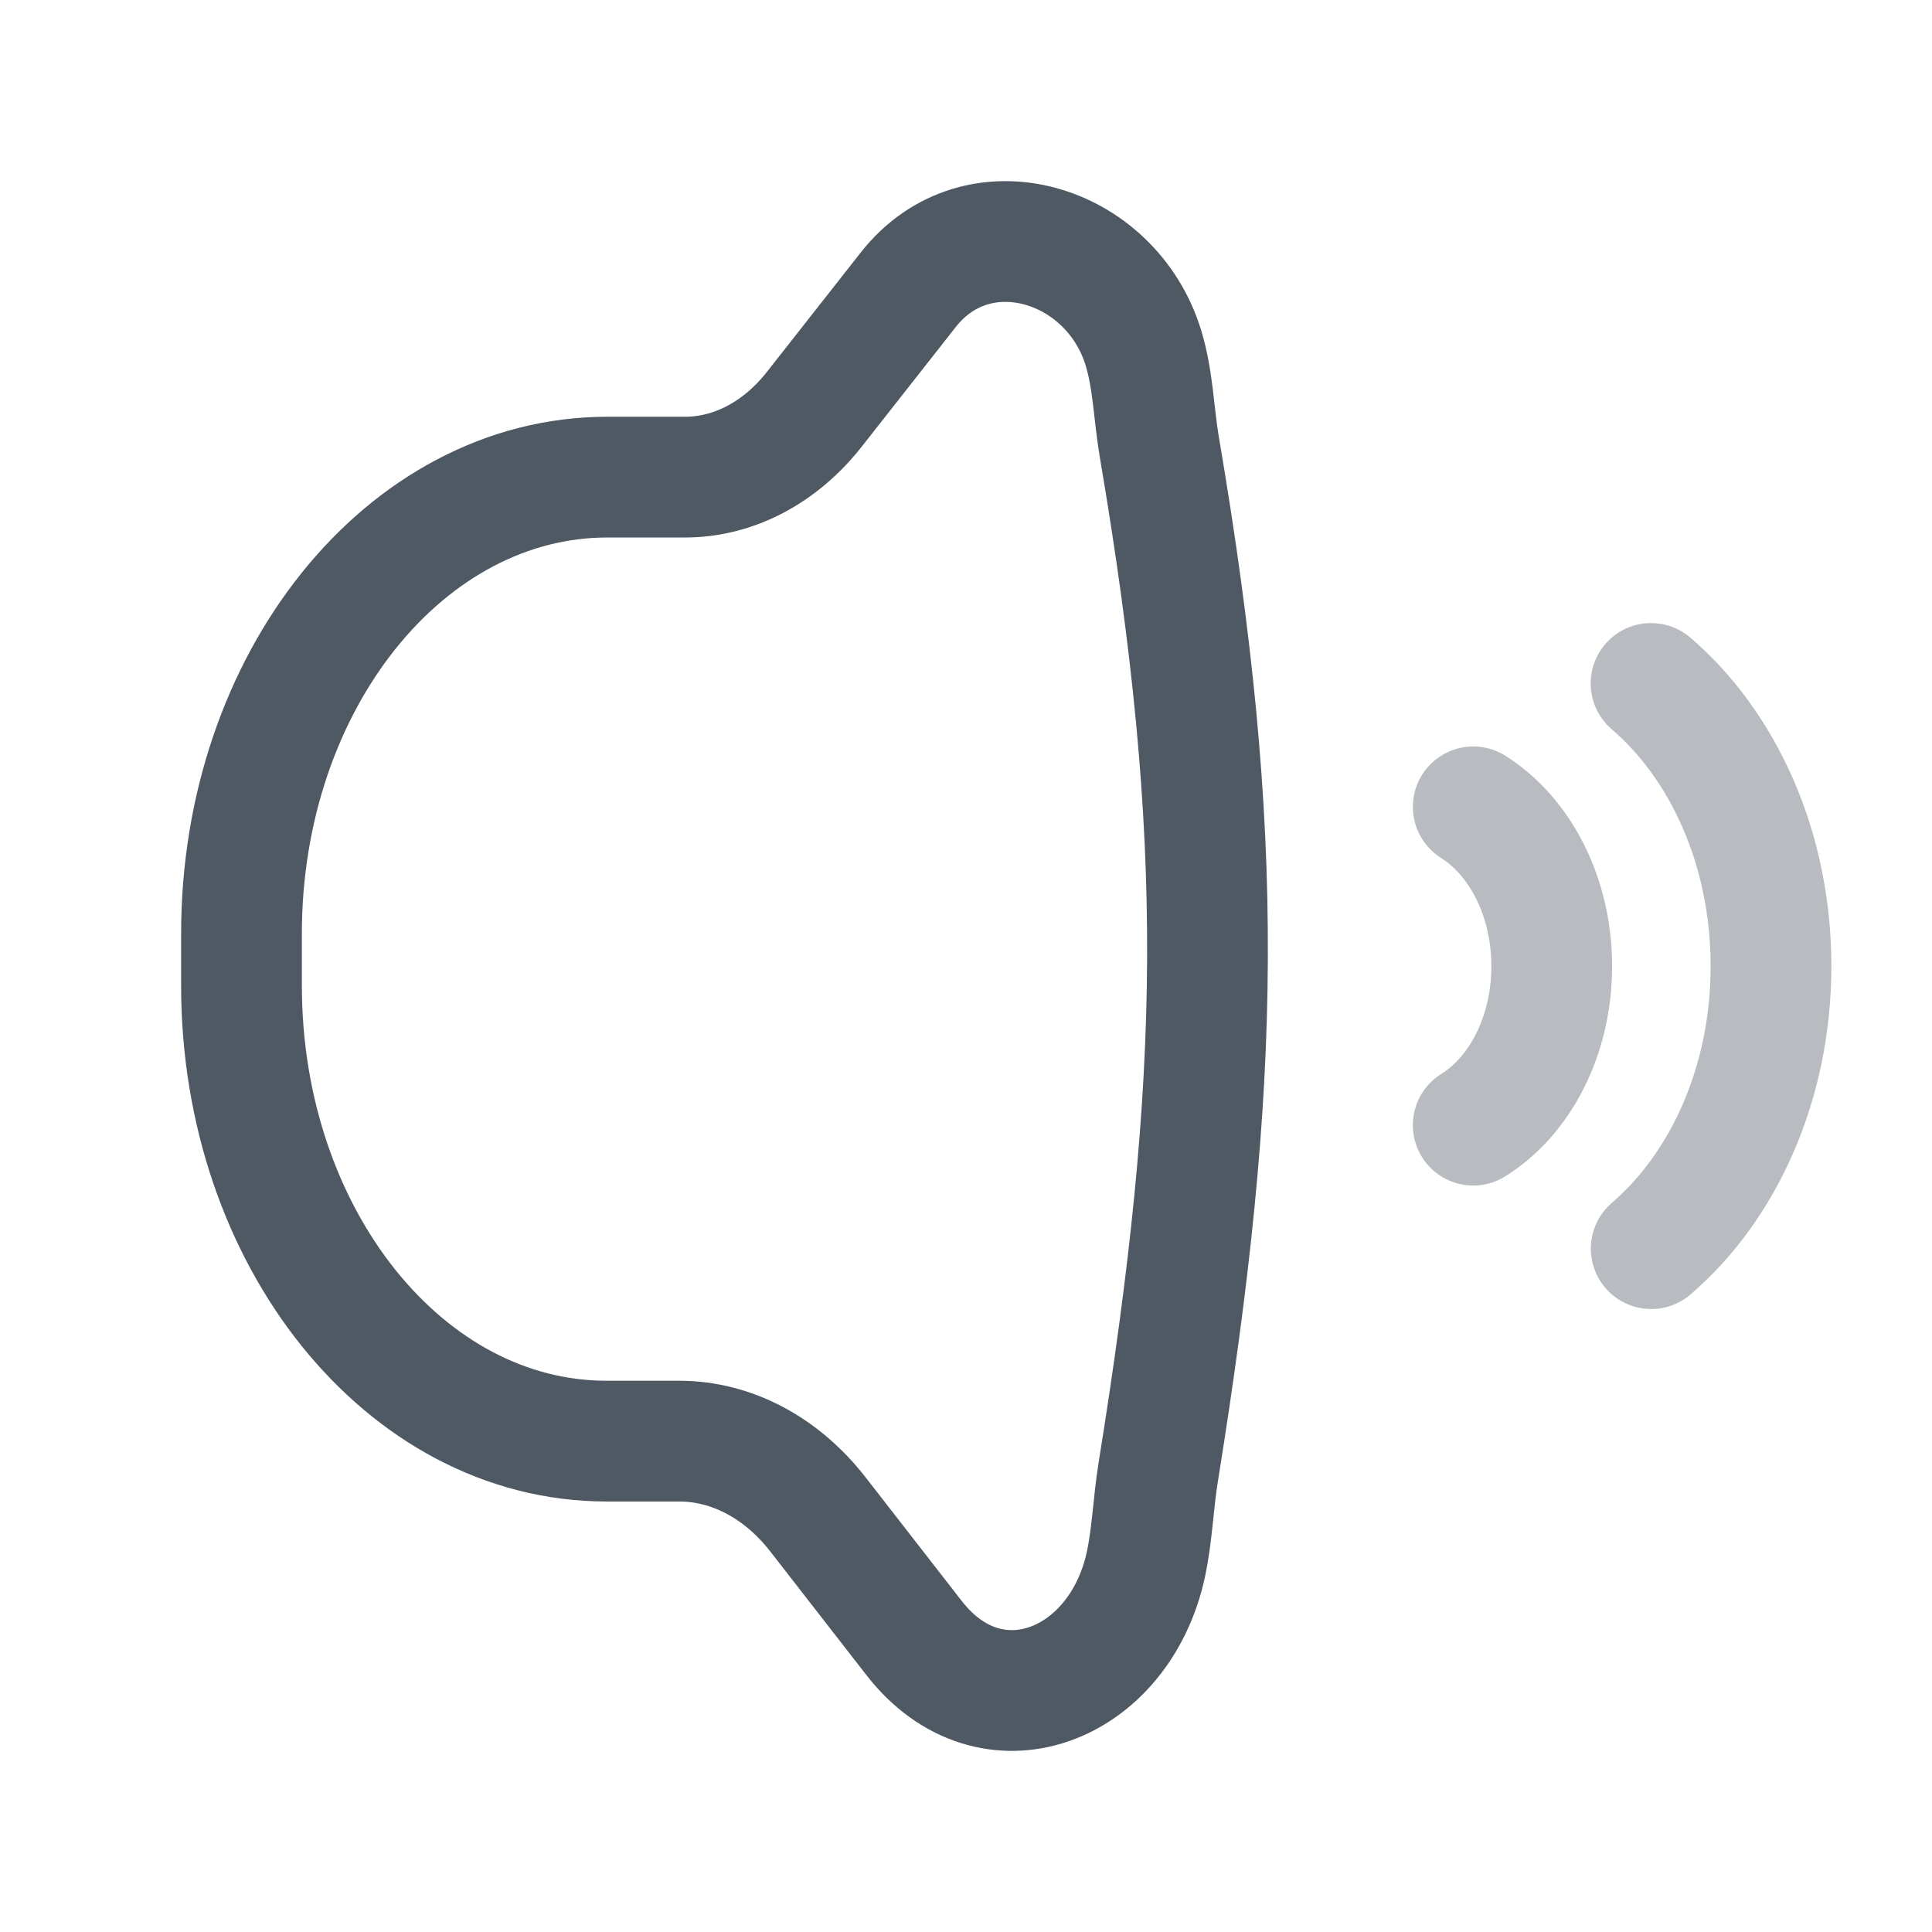 <svg width="24" height="24" viewBox="0 0 24 24" fill="none" xmlns="http://www.w3.org/2000/svg">
<path opacity="0.4" d="M18.301 13.977C18.878 13.618 19.276 12.872 19.276 12.003C19.276 11.133 18.878 10.387 18.301 10.023" stroke="#4E5964" stroke-width="1.5" stroke-linecap="round" stroke-linejoin="round"/>
<path opacity="0.4" d="M20.512 15.511C21.411 14.738 22 13.456 22 12.002C22 10.545 21.41 9.262 20.51 8.49" stroke="#4E5964" stroke-width="1.5" stroke-linecap="round" stroke-linejoin="round"/>
<path d="M10.115 5.085C10.538 4.547 11.283 3.599 11.283 3.599C12.143 2.505 13.802 3.007 14.204 4.322C14.325 4.718 14.332 5.142 14.401 5.55C15.23 10.424 15.173 13.403 14.388 18.287C14.326 18.668 14.315 19.06 14.234 19.437C13.905 20.953 12.31 21.578 11.354 20.347C11.354 20.347 10.615 19.397 10.162 18.814C9.709 18.231 9.086 17.902 8.436 17.902H7.534C5.03 17.902 3 15.37 3 12.246V11.596C3 8.465 5.035 5.927 7.545 5.927C7.545 5.927 7.904 5.927 8.509 5.927C9.113 5.927 9.692 5.623 10.115 5.085Z" stroke="#4E5964" stroke-width="1.5"/>
</svg>
